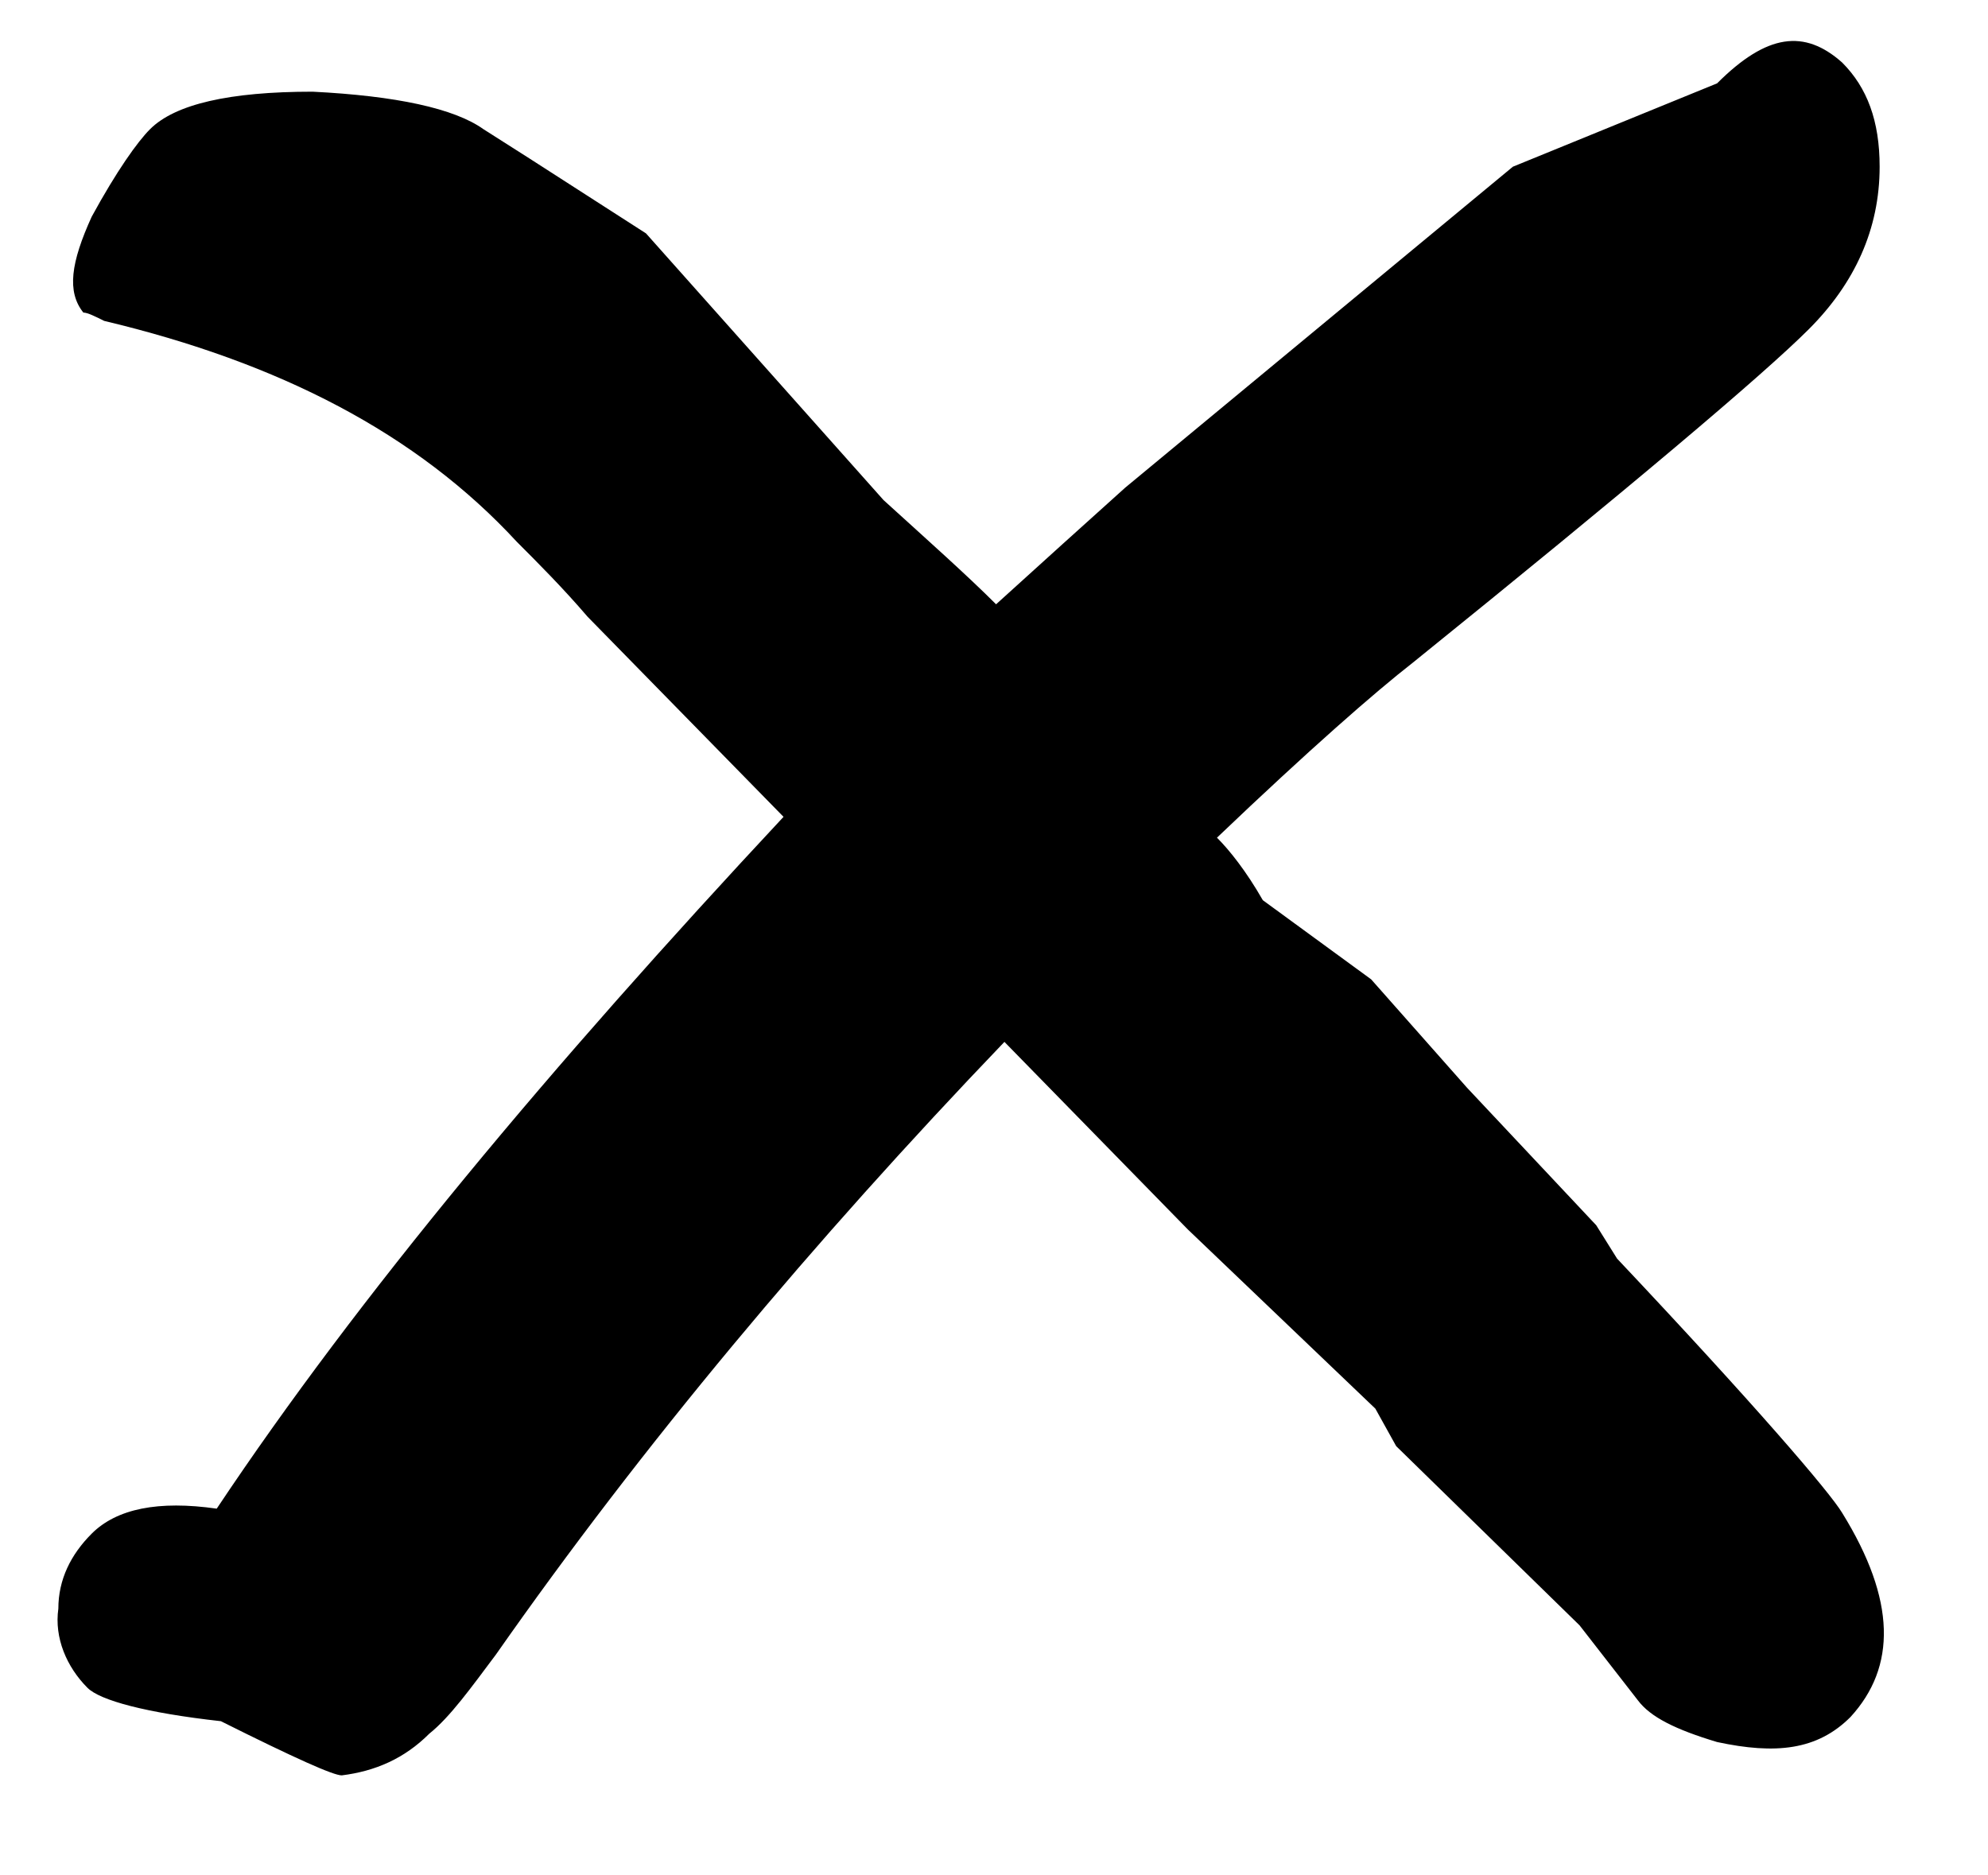 <?xml version="1.0" encoding="utf-8"?>
<!-- Generator: Adobe Illustrator 21.0.0, SVG Export Plug-In . SVG Version: 6.00 Build 0)  -->
<svg version="1.1" id="Layer_1" xmlns="http://www.w3.org/2000/svg" xmlns:xlink="http://www.w3.org/1999/xlink" x="0px" y="0px"
	 viewBox="0 0 47.7 45" style="enable-background:new 0 0 47.7 45;" xml:space="preserve">
<g>
	<path d="M18.8,19.6l-4.7-4.8c-0.6-0.7-1.2-1.3-1.7-1.8C10,10.4,6.7,8.7,2.5,7.7C2.3,7.6,2.1,7.5,2,7.5C1.6,7,1.7,6.3,2.2,5.2
		c0.6-1.1,1.1-1.8,1.4-2.1c0.6-0.6,1.9-0.9,3.9-0.9c2,0.1,3.4,0.4,4.1,0.9l1.1,0.7l2.8,1.8l5.7,6.4c1.1,1,2,1.8,2.7,2.5
		c1.1-1,2.1-1.9,3.1-2.8L36.3,4l4.9-2c1.2-1.2,2.1-1.3,3-0.5c0.6,0.6,0.9,1.4,0.9,2.5c0,1.5-0.6,2.8-1.7,3.9c-1.1,1.1-4.3,3.8-9.5,8
		c-0.9,0.7-2.5,2.1-4.7,4.2c0.3,0.3,0.7,0.8,1.1,1.5l2.6,1.9l2.3,2.6l3.1,3.3l0.5,0.8c3.3,3.5,5.1,5.6,5.4,6.1
		c1.3,2.1,1.3,3.7,0.2,4.9c-0.8,0.8-1.8,0.9-3.2,0.6c-1-0.3-1.6-0.6-1.9-1l-1.4-1.8l-4.4-4.3L33,33.8l-4.5-4.3L24.1,25
		c-4.6,4.8-8.7,9.7-12.2,14.7c-0.6,0.8-1.1,1.5-1.6,1.9c-0.6,0.6-1.3,0.9-2.1,1c-0.2,0-1.1-0.4-2.9-1.3c-1.8-0.2-2.9-0.5-3.2-0.8
		c-0.5-0.5-0.8-1.2-0.7-1.9c0-0.7,0.3-1.3,0.8-1.8c0.6-0.6,1.6-0.8,3-0.6C8.6,31.1,13.2,25.6,18.8,19.6z"/>
</g>
</svg>
